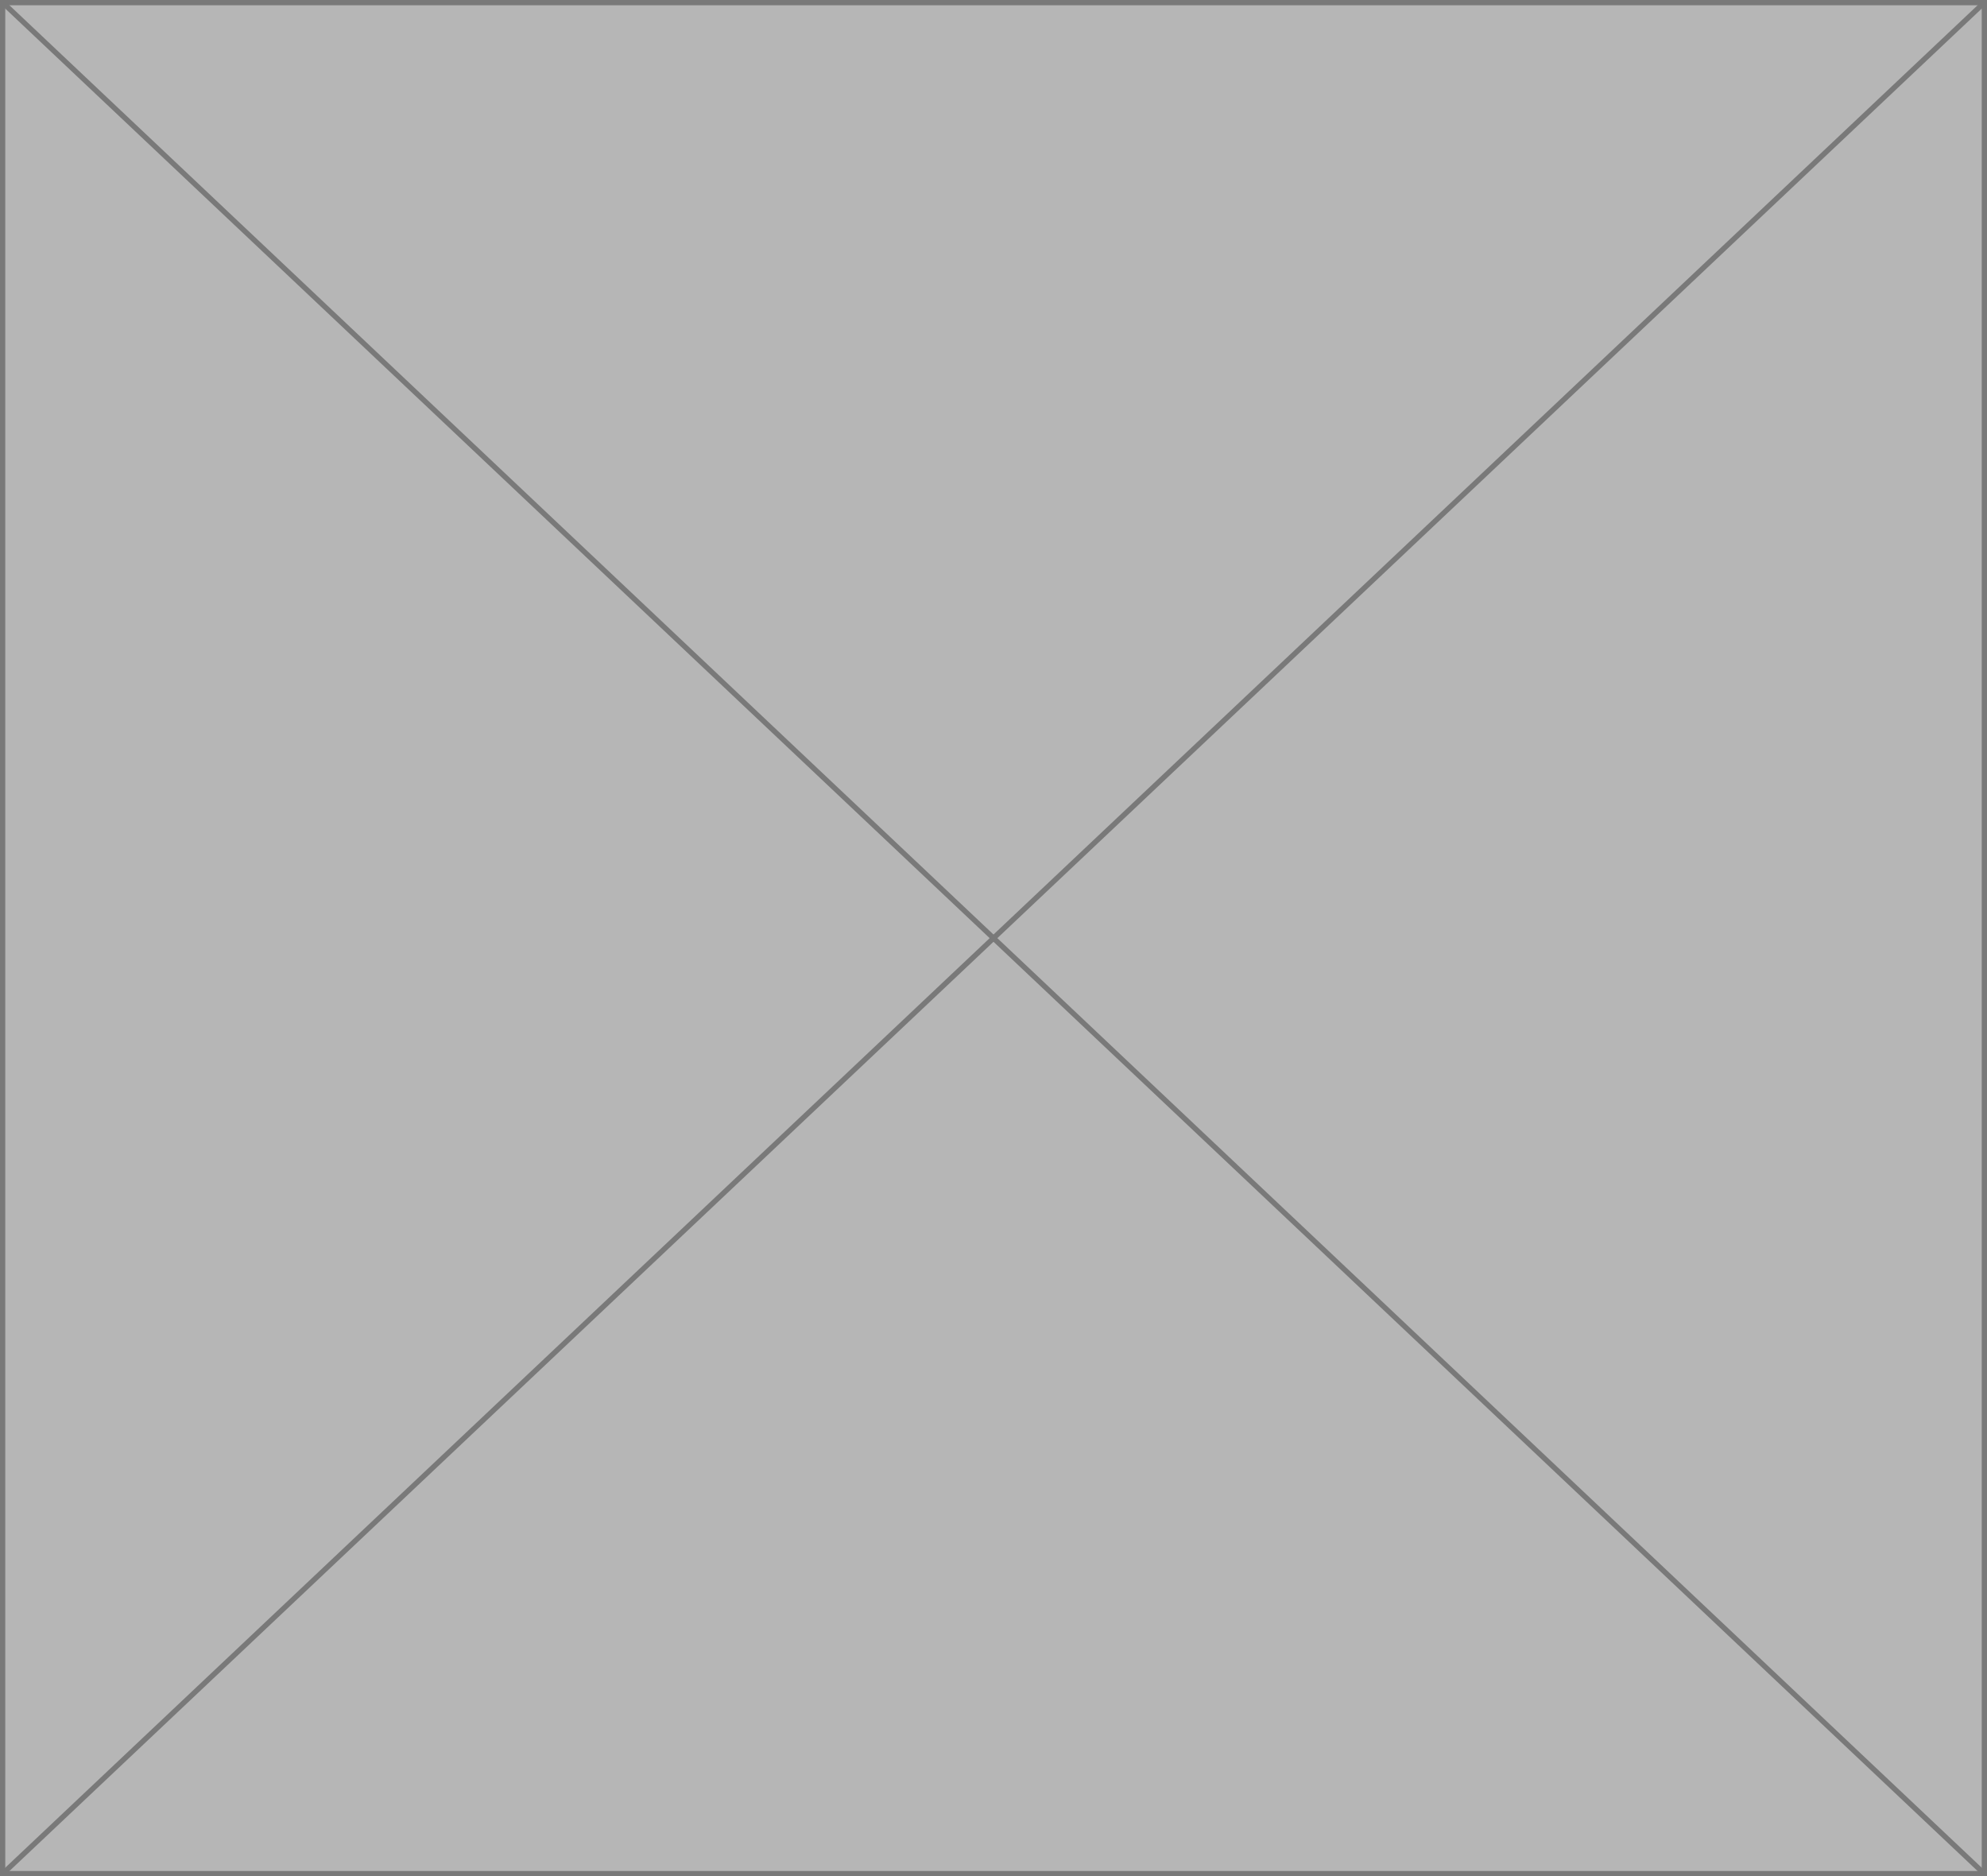 ﻿<?xml version="1.0" encoding="utf-8"?>
<svg version="1.1" xmlns:xlink="http://www.w3.org/1999/xlink" width="376px" height="355px" xmlns="http://www.w3.org/2000/svg">
  <g transform="matrix(1 0 0 1 -200 -101 )">
    <path d="M 200.5 101.5  L 575.5 101.5  L 575.5 455.5  L 200.5 455.5  L 200.5 101.5  Z " fill-rule="nonzero" fill="#4f4f4f" stroke="none" fill-opacity="0.412" />
    <path d="M 200.5 101.5  L 575.5 101.5  L 575.5 455.5  L 200.5 455.5  L 200.5 101.5  Z " stroke-width="1" stroke="#797979" fill="none" />
    <path d="M 200.385 101.364  L 575.615 455.636  M 575.615 101.364  L 200.385 455.636  " stroke-width="1" stroke="#797979" fill="none" />
  </g>
</svg>